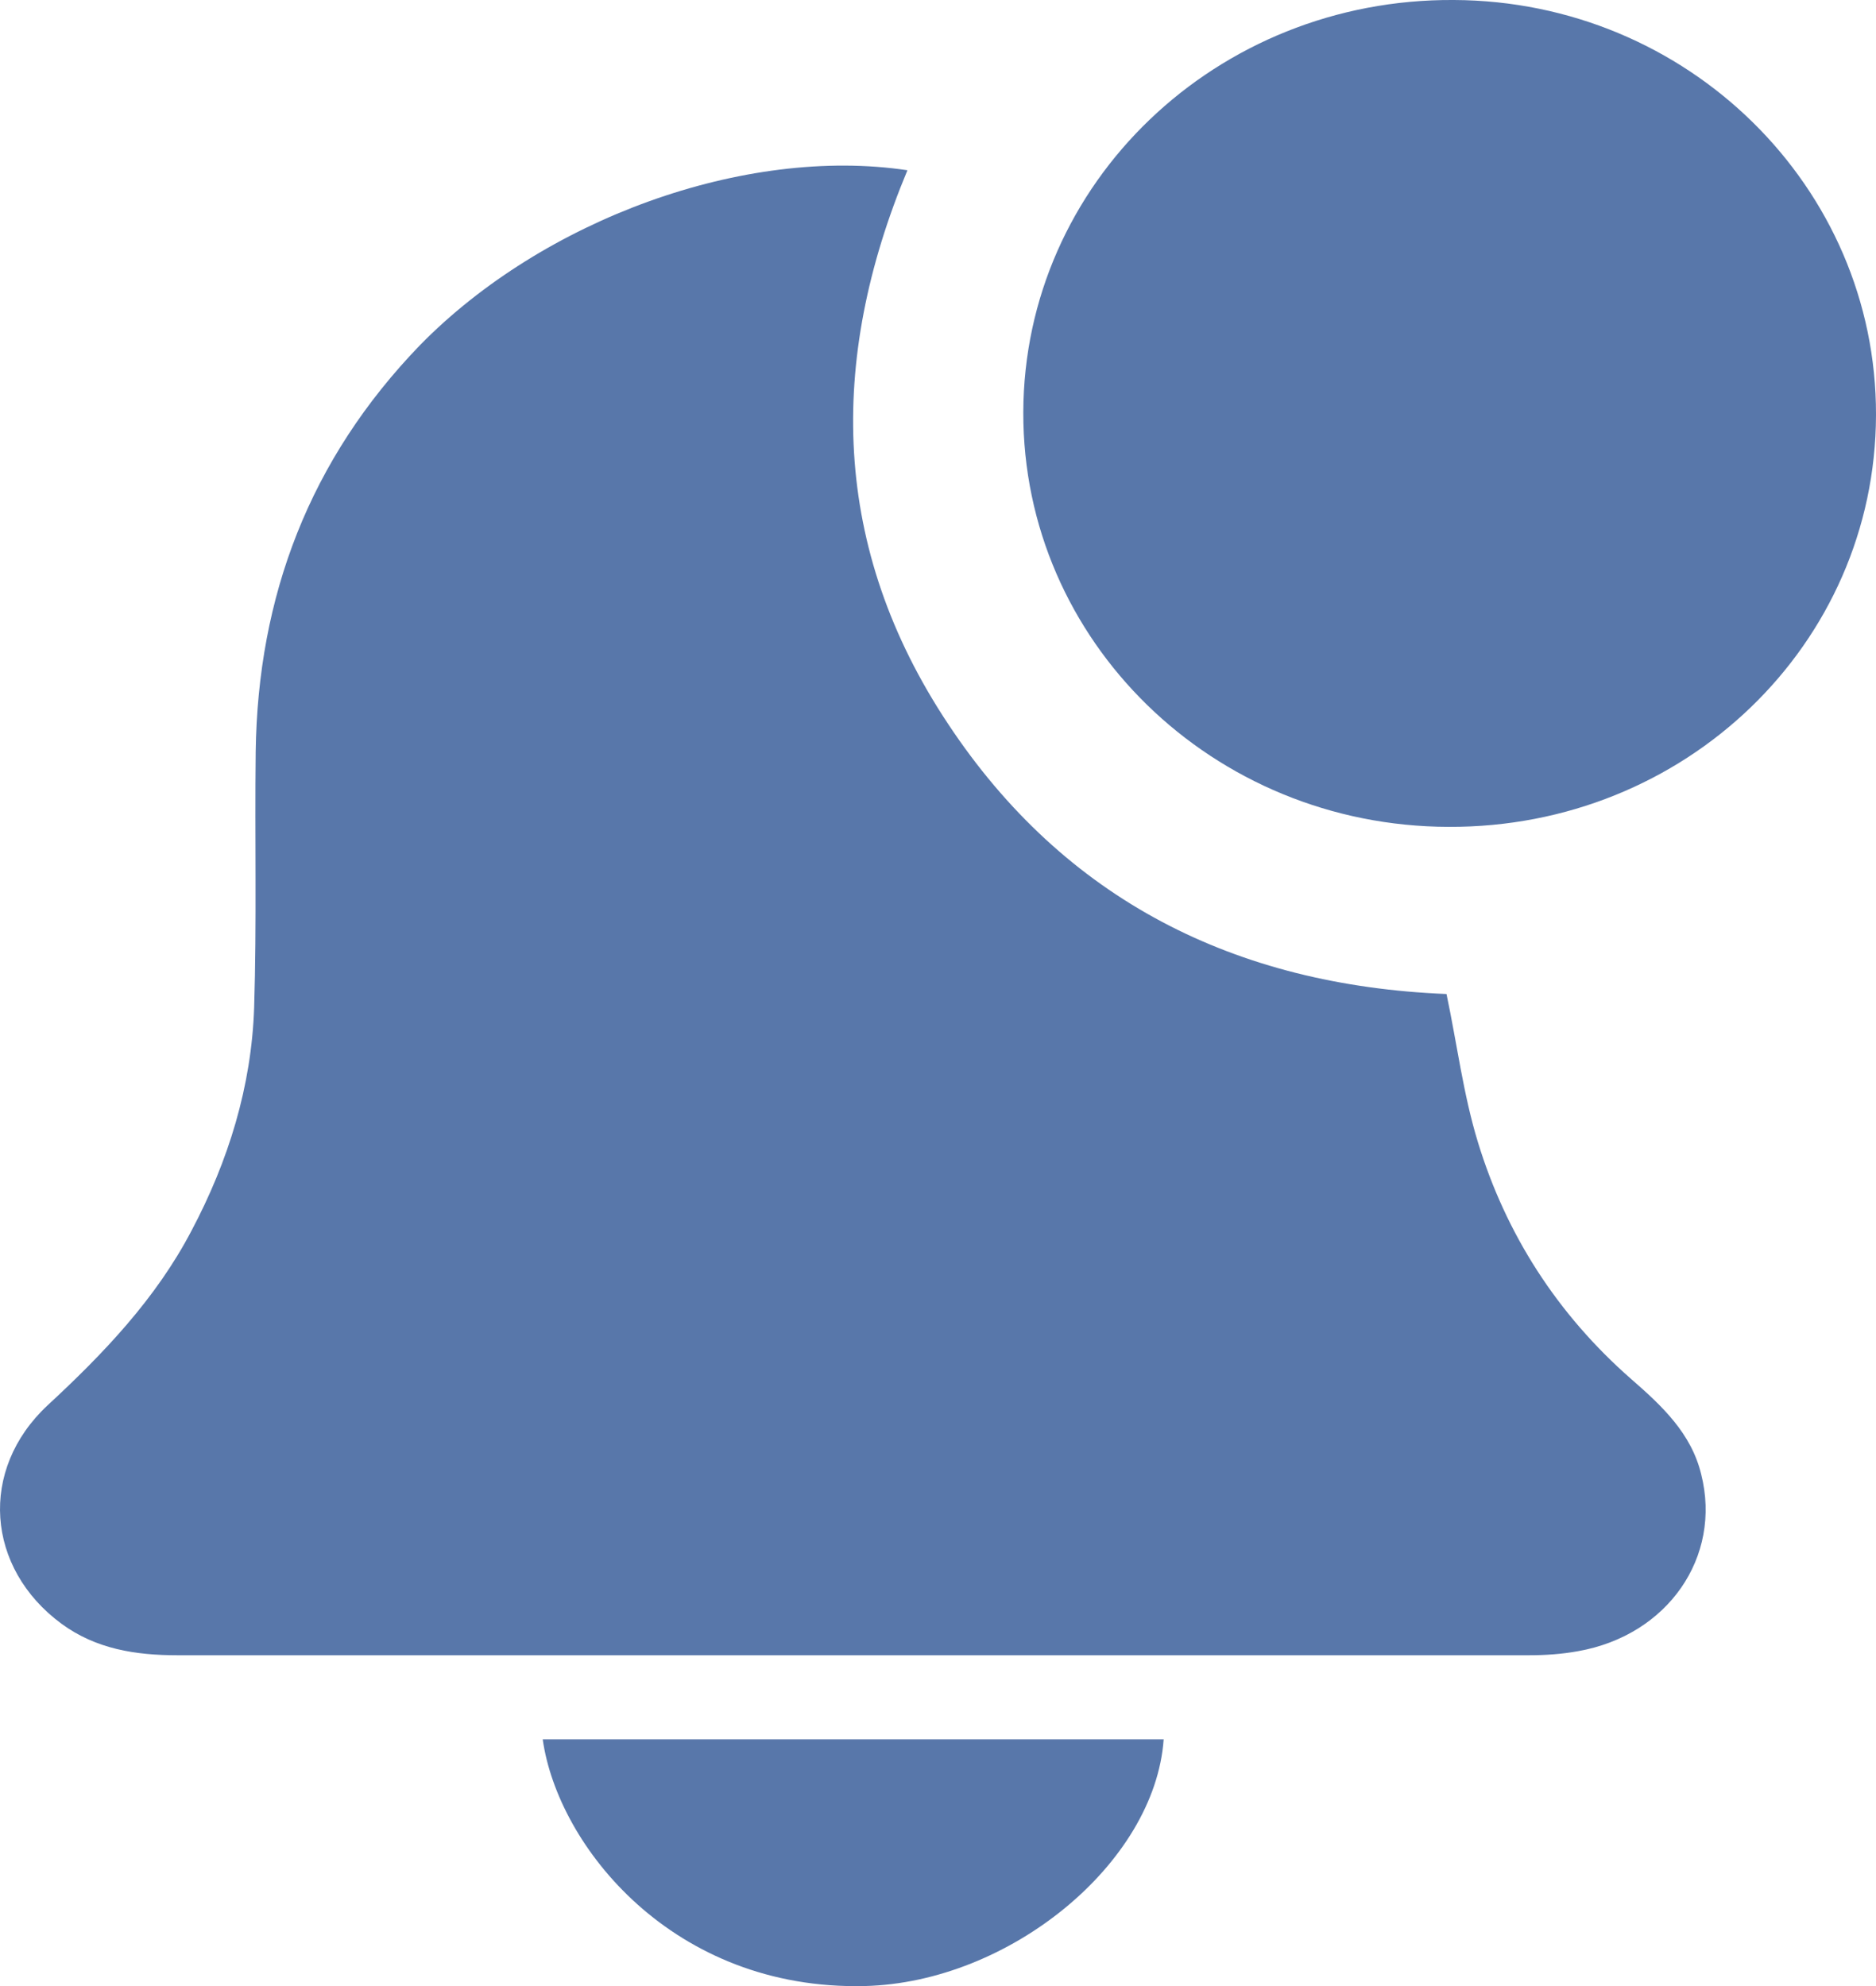 <svg width="17" height="18" viewBox="0 0 17 18" fill="none" xmlns="http://www.w3.org/2000/svg">
<g clip-path="url(#clip0)">
<path d="M8.223 1.543C7.5 3.274 7.533 4.968 8.592 6.562C9.647 8.155 11.193 8.931 13.108 9.009C13.203 9.459 13.26 9.918 13.392 10.35C13.647 11.186 14.111 11.911 14.782 12.499C15.061 12.742 15.326 12.99 15.416 13.362C15.605 14.111 15.113 14.822 14.3 14.965C14.153 14.992 14.002 15.002 13.855 15.002C9.775 15.002 5.694 15.002 1.608 15.002C1.23 15.002 0.87 14.946 0.558 14.717C-0.128 14.212 -0.194 13.321 0.43 12.738C0.941 12.265 1.414 11.769 1.736 11.153C2.071 10.52 2.279 9.845 2.303 9.133C2.327 8.362 2.308 7.586 2.317 6.814C2.336 5.405 2.804 4.165 3.807 3.127C4.923 1.988 6.748 1.322 8.223 1.543Z" fill="#5877AA"/>
<path d="M17 3.761C16.995 5.841 15.269 7.503 13.127 7.494C10.99 7.489 9.268 5.809 9.273 3.738C9.278 1.658 11.023 -0.014 13.175 -3.75282e-05C15.293 0.009 17.005 1.694 17 3.761Z" fill="#5877AA"/>
<path d="M10.545 15.764C10.465 16.889 9.146 17.968 7.836 18C6.1 18.041 5.055 16.733 4.918 15.764C6.791 15.764 8.668 15.764 10.545 15.764Z" fill="#5877AA"/>
</g>
<defs>
<clipPath id="clip0">
<rect width="17" height="18" fill="white"/>
</clipPath>
</defs>
</svg>
